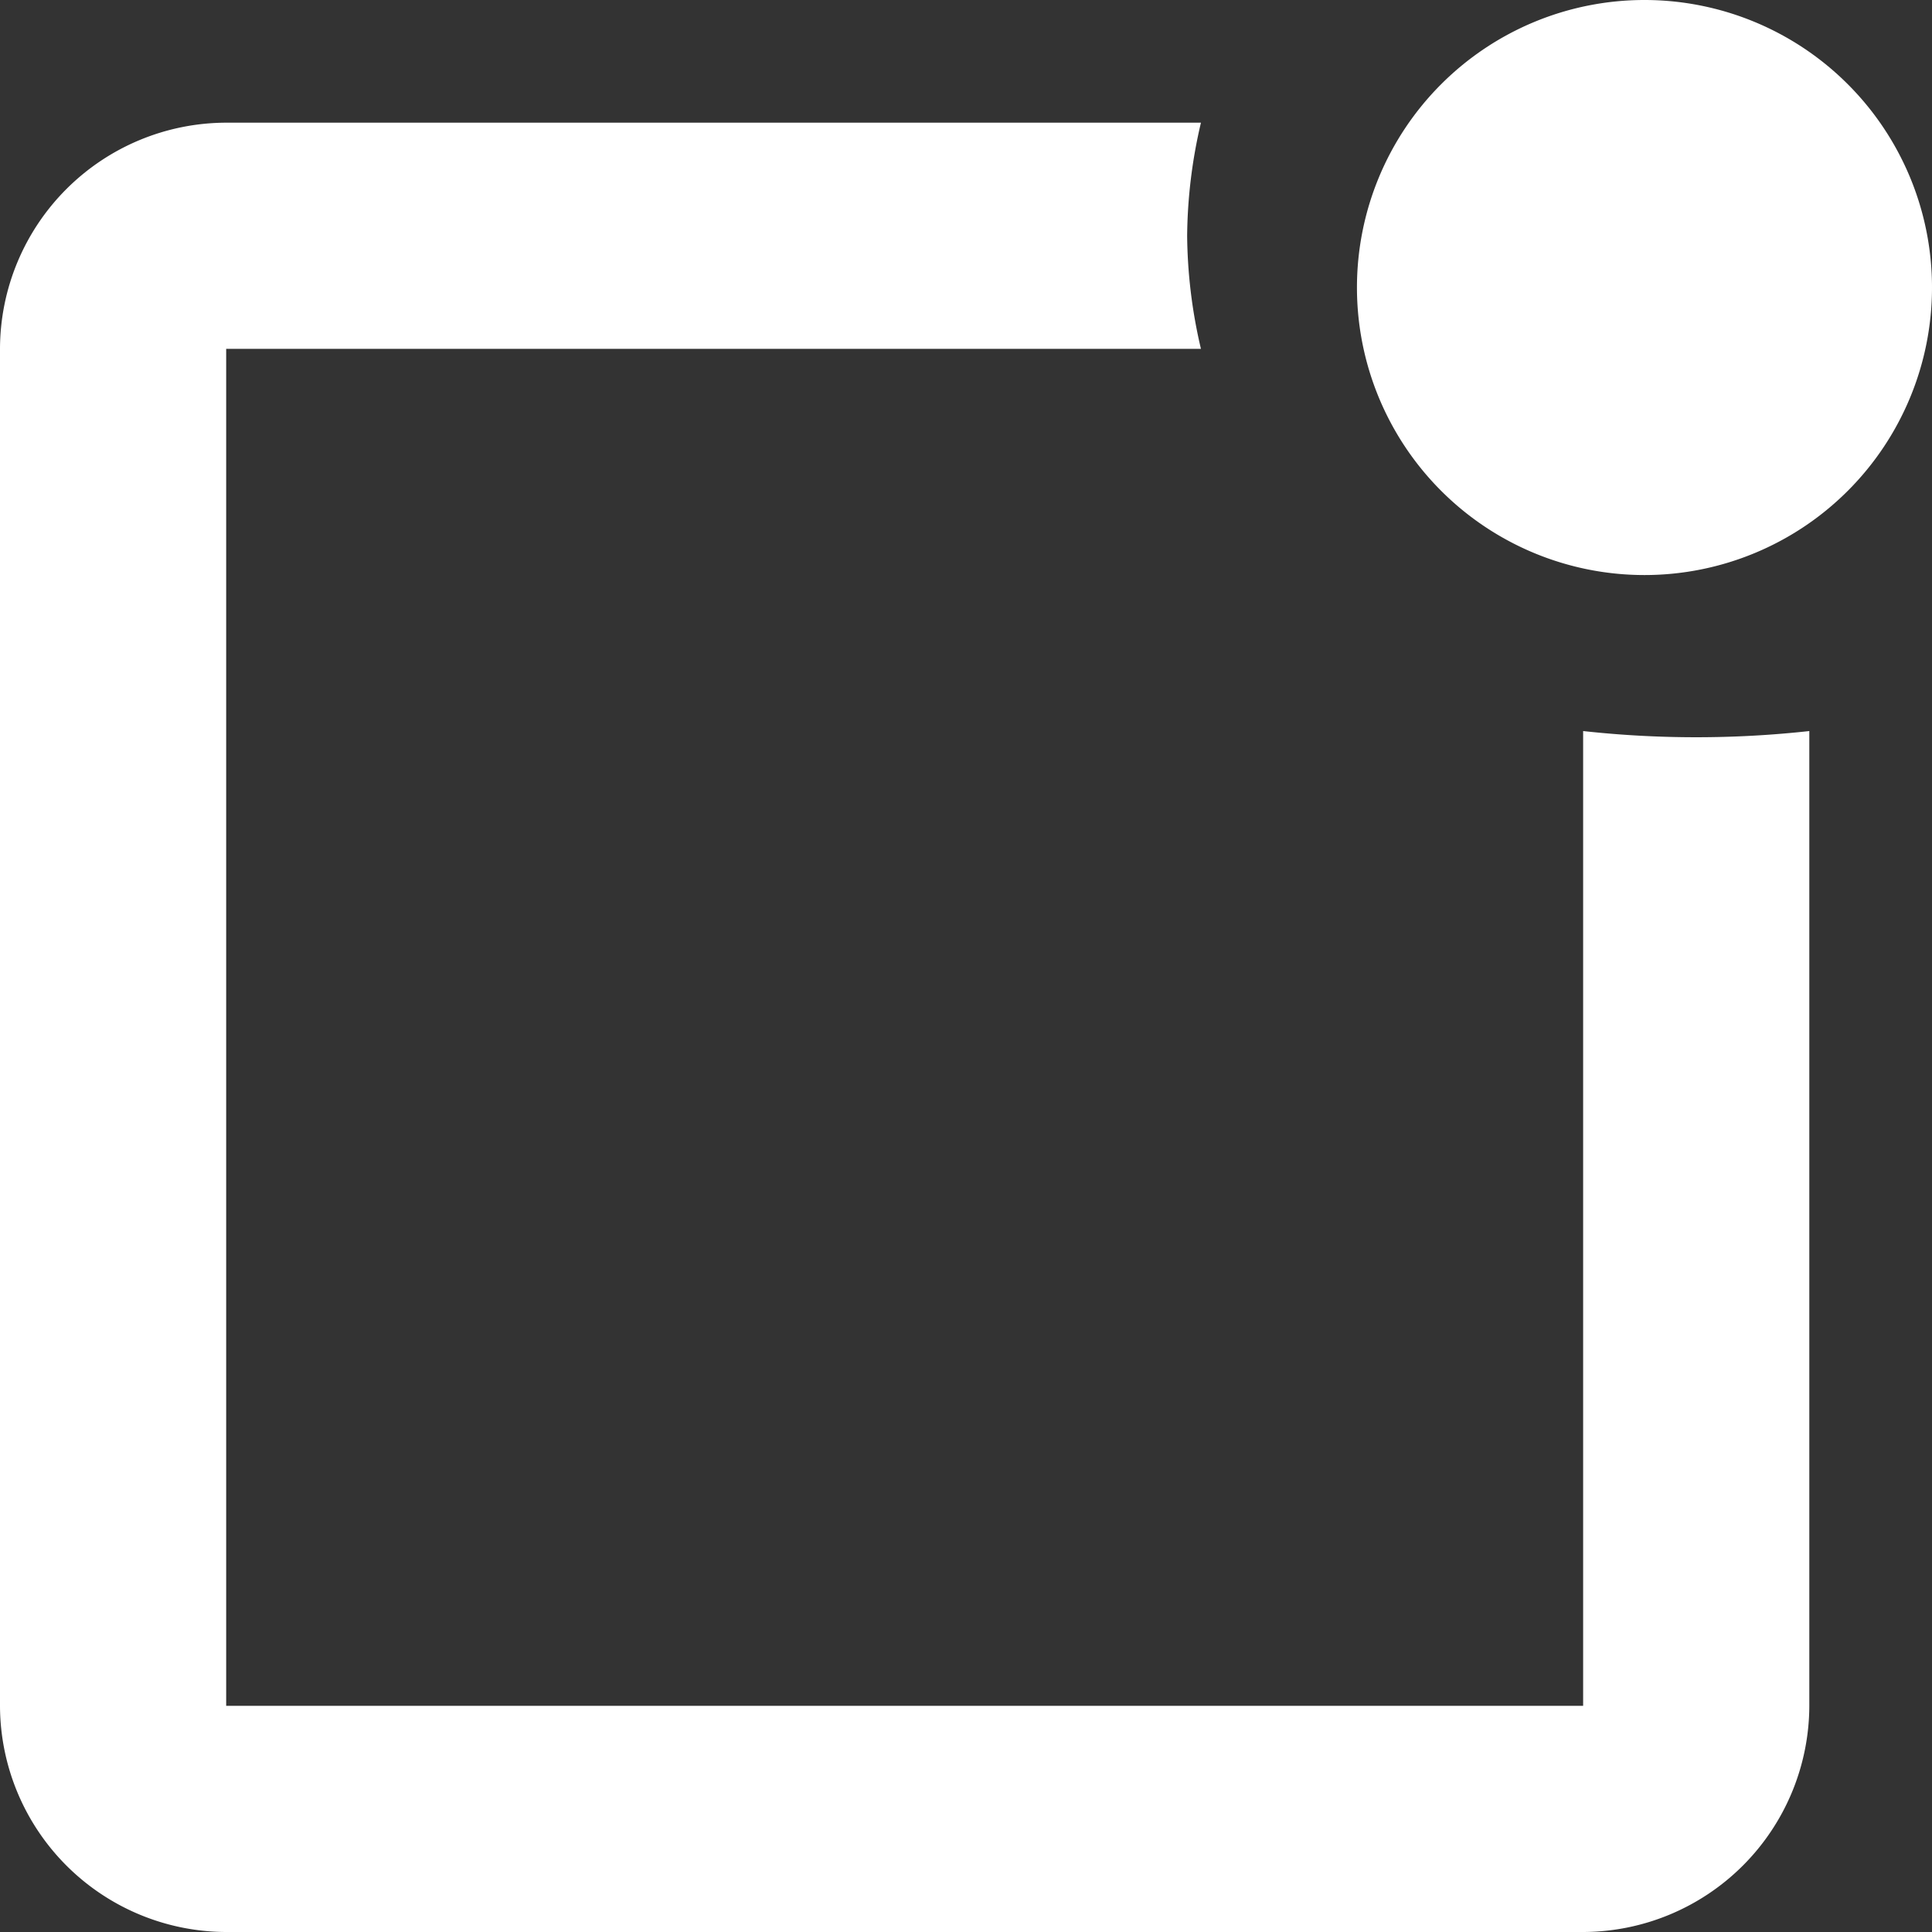 <svg xmlns="http://www.w3.org/2000/svg" width="28" height="28" viewBox="0 0 28 28">
  <rect x="0" y="0" width="28" height="28" fill="#333333" stroke="none"/>
  <g id="Group_3" data-name="Group 3" transform="translate(-1473 -23)">
    <path id="Path_2" data-name="Path 2" d="M23.944,11.595V25.722H4.278V6.056H18.405a7.389,7.389,0,0,1-.2-1.639,7.389,7.389,0,0,1,.2-1.639H4.278A3.285,3.285,0,0,0,1,6.056V25.722A3.287,3.287,0,0,0,4.278,29H23.944a3.287,3.287,0,0,0,3.278-3.278V11.595A15.012,15.012,0,0,1,23.944,11.595Zm1.639-2.262Z" transform="translate(1472 22)" fill="#fff"/>
    <path id="Path_3" data-name="Path 3" d="M15.833,1A4.167,4.167,0,1,0,20,5.167,4.167,4.167,0,0,0,15.833,1Z" transform="translate(1481 22)" fill="#fff"/>
  </g>
</svg>
